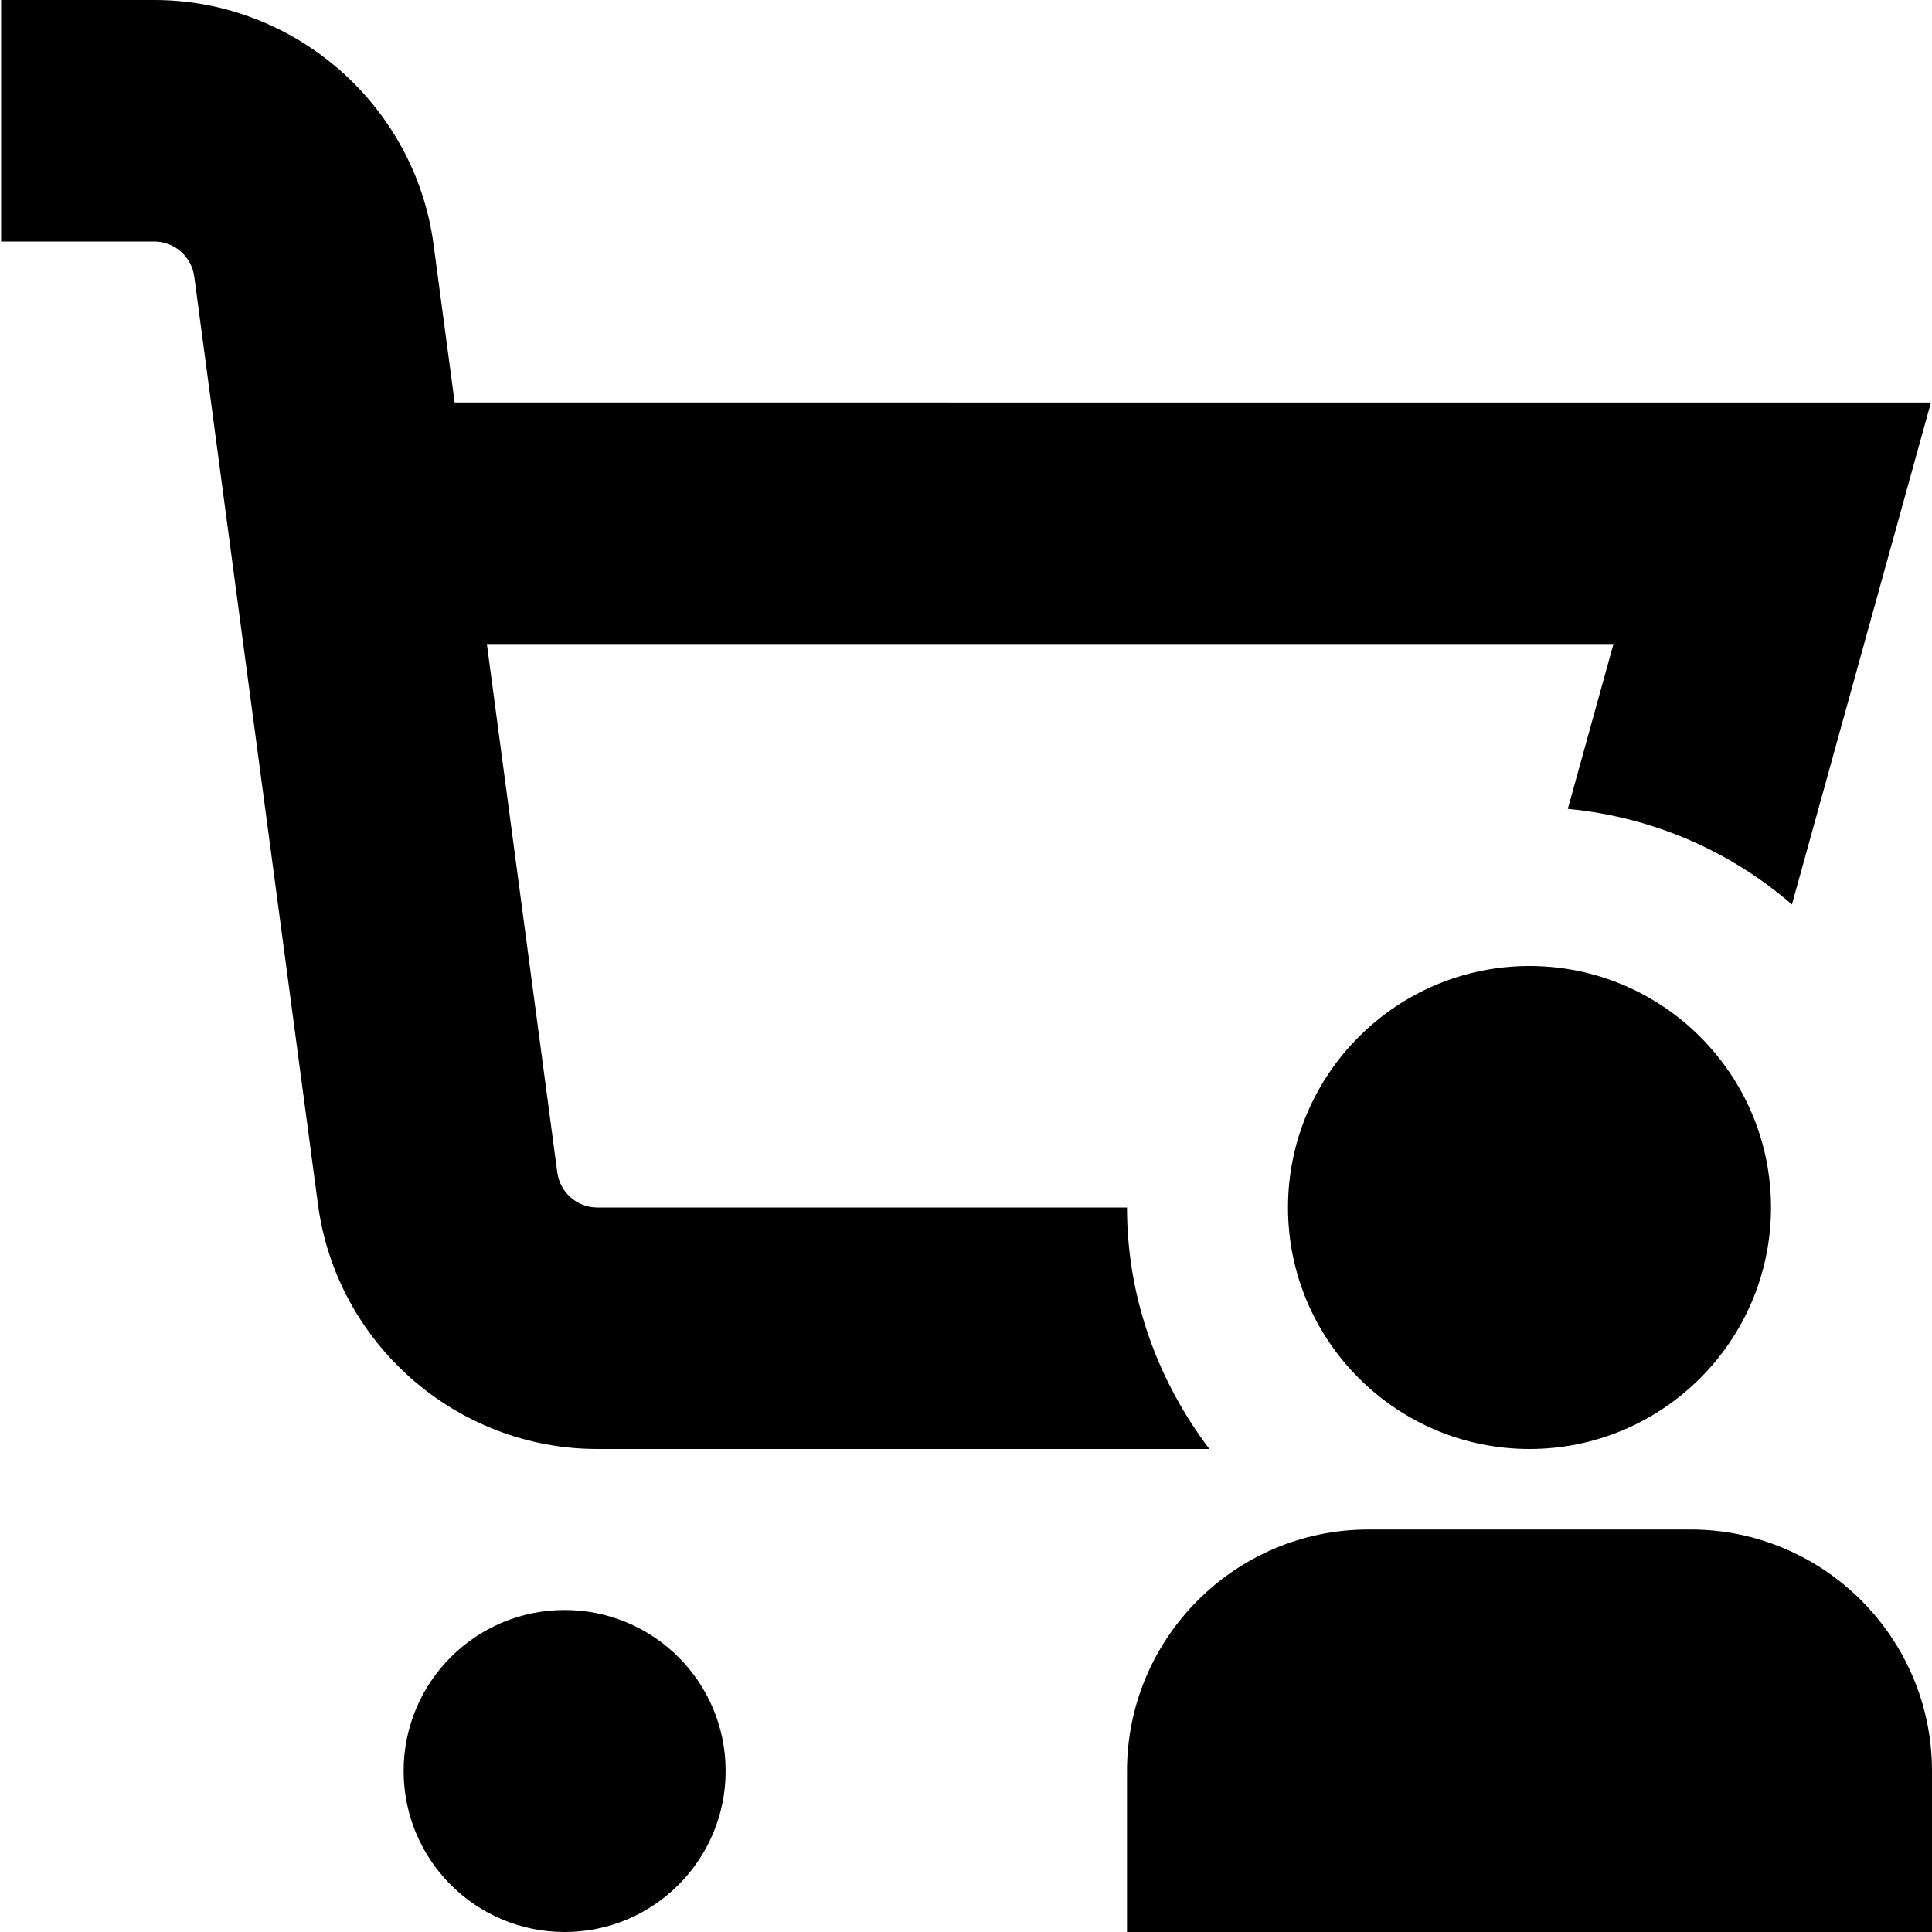 <?xml version="1.0" encoding="UTF-8"?>
<svg xmlns="http://www.w3.org/2000/svg" id="Layer_1" data-name="Layer 1" viewBox="0 0 24 24">
  <path d="m9.014,22c0,1.105-.895,2-2,2s-2-.895-2-2,.895-2,2-2,2,.895,2,2Zm4.986-7h-6.581c-.25,0-.462-.187-.496-.434l-.875-6.566h13.995l-.567,2.048c1.062.102,2.021.527,2.784,1.188l1.727-6.236H5.648l-.262-1.962c-.23-1.731-1.722-3.038-3.469-3.038H.014v3h1.903c.25,0,.462.187.496.434l1.537,11.528c.23,1.731,1.722,3.038,3.469,3.038h7.604c-.633-.838-1.023-1.869-1.023-3Zm7,4h-4c-1.654,0-3,1.346-3,3v2h10v-2c0-1.654-1.346-3-3-3Zm-5-4c0,1.654,1.346,3,3,3s3-1.346,3-3-1.346-3-3-3-3,1.346-3,3Z"/>
</svg>
